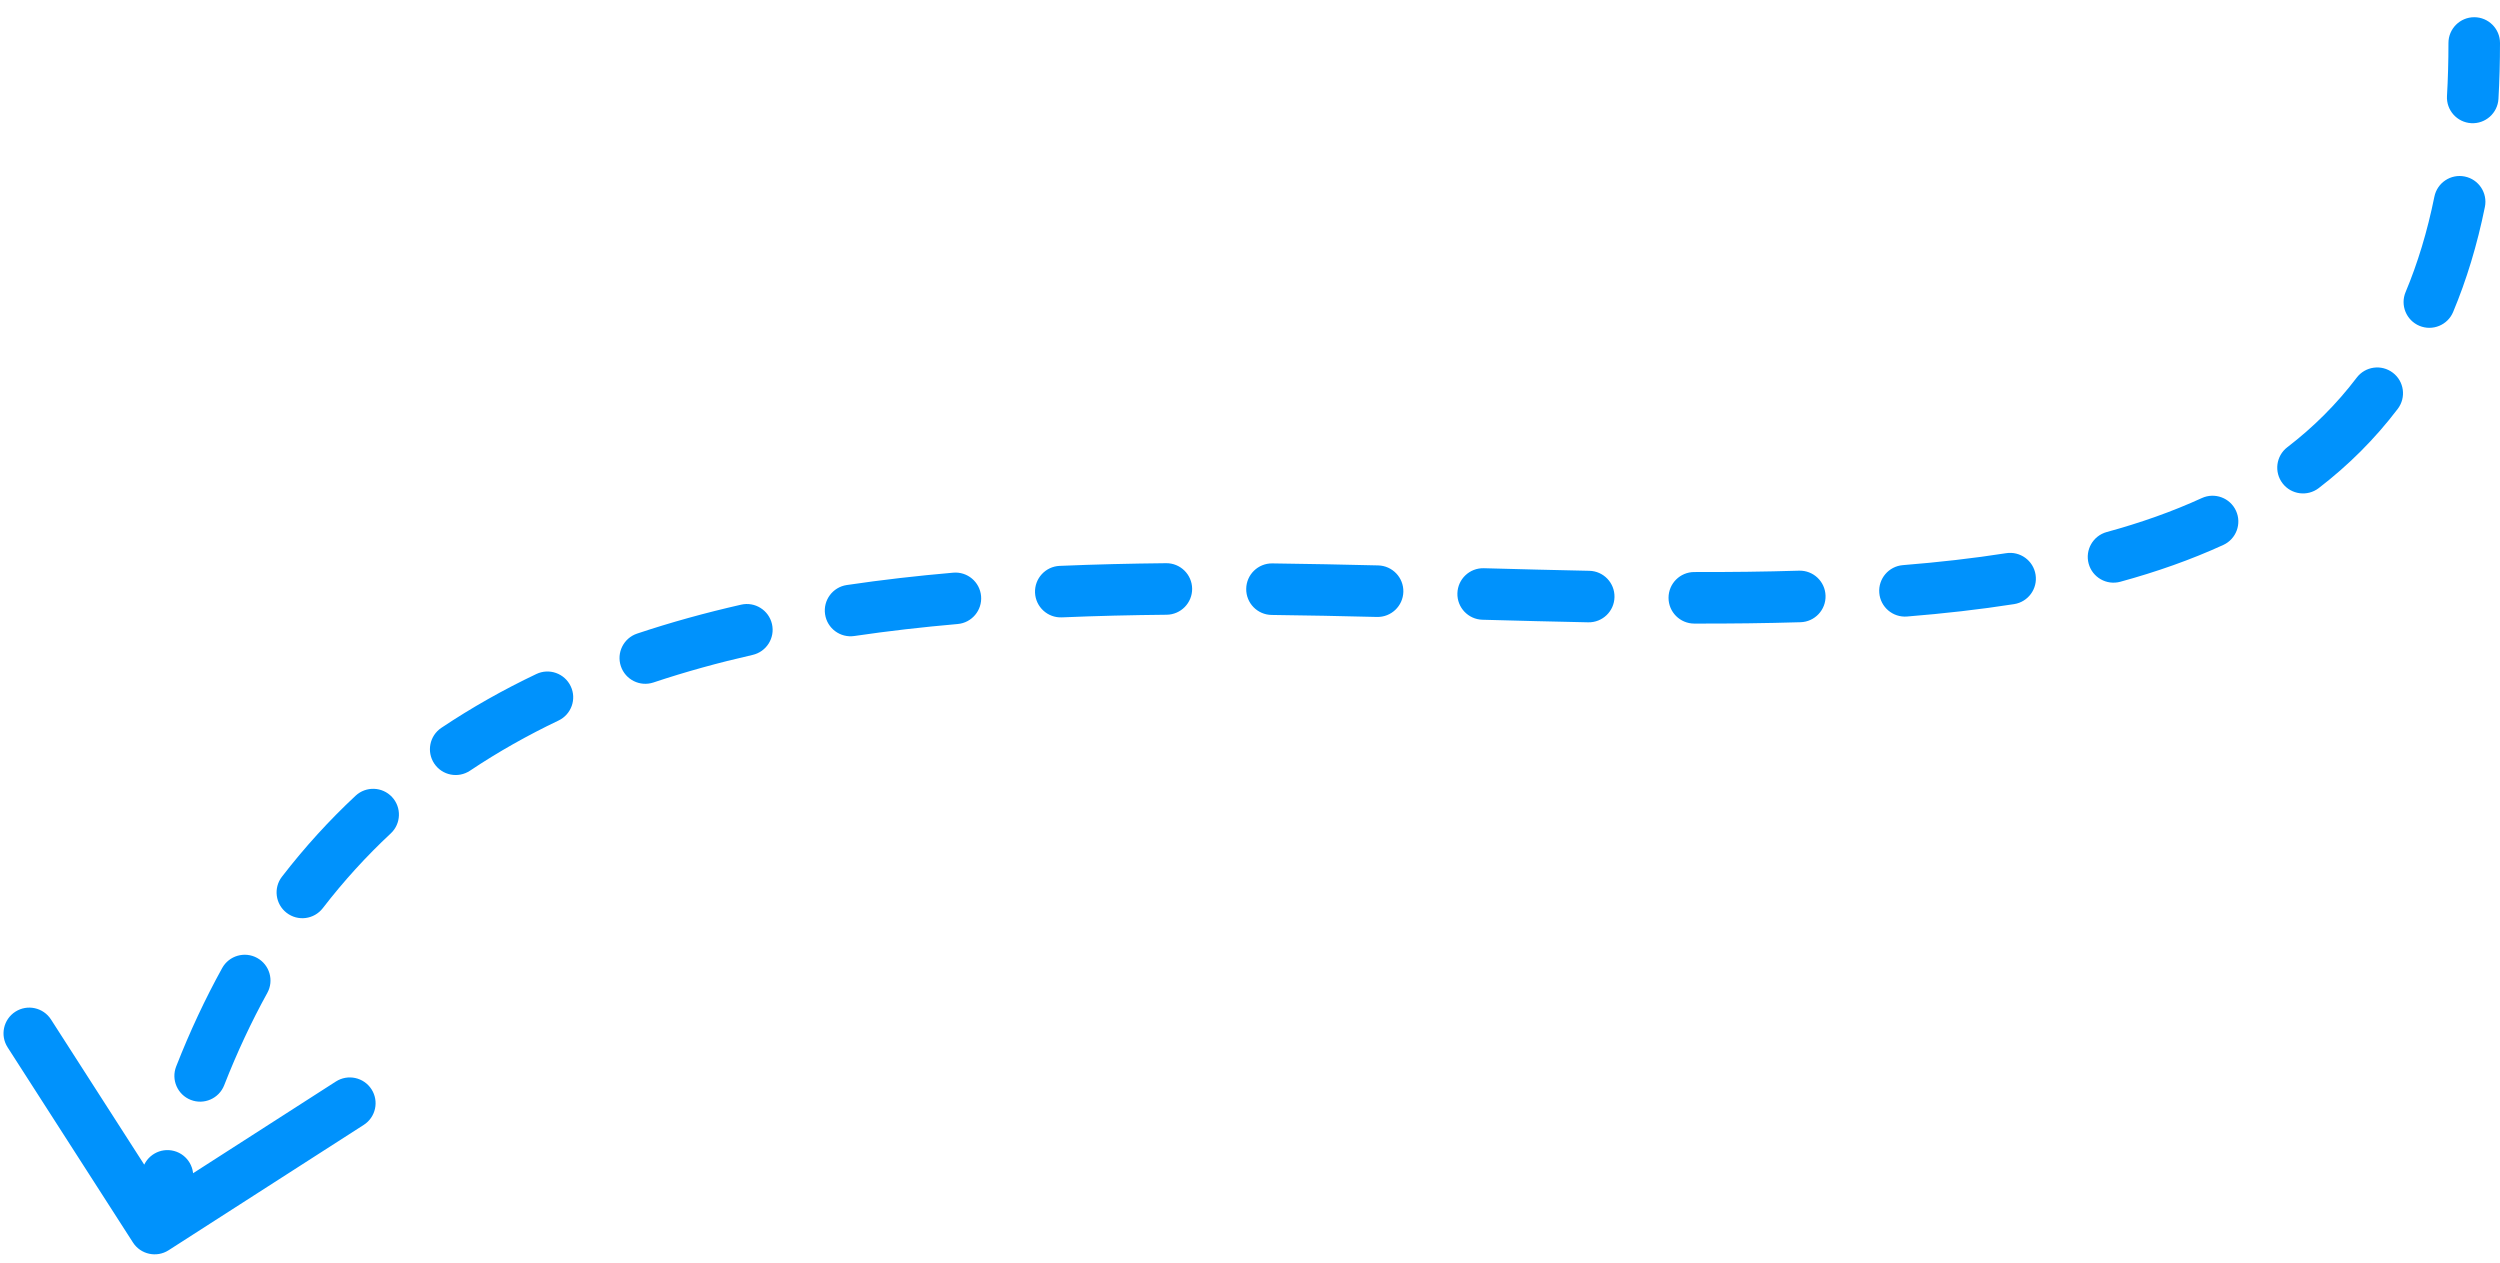 <svg width="97" height="49" viewBox="0 0 97 49" fill="none" xmlns="http://www.w3.org/2000/svg">
<path d="M95 1.668C95 1.116 95.448 0.668 96 0.668C96.552 0.668 97 1.116 97 1.668L95 1.668ZM6.541 48.51C6.076 48.808 5.457 48.673 5.159 48.209L0.295 40.636C-0.003 40.171 0.131 39.553 0.596 39.254C1.061 38.956 1.679 39.091 1.978 39.555L6.301 46.286L13.032 41.963C13.497 41.665 14.116 41.8 14.414 42.264C14.713 42.729 14.578 43.348 14.113 43.646L6.541 48.51ZM96.94 3.838C96.908 4.389 96.435 4.811 95.884 4.779C95.333 4.748 94.911 4.275 94.943 3.724L96.94 3.838ZM94.454 7.631C94.564 7.089 95.091 6.739 95.633 6.849C96.174 6.959 96.524 7.487 96.414 8.028L94.454 7.631ZM95.181 12.106C94.968 12.615 94.382 12.855 93.873 12.642C93.363 12.428 93.123 11.842 93.337 11.333L95.181 12.106ZM91.44 14.653C91.774 14.213 92.401 14.127 92.841 14.461C93.281 14.794 93.367 15.422 93.034 15.862L91.44 14.653ZM89.966 18.939C89.528 19.275 88.9 19.192 88.564 18.754C88.228 18.316 88.31 17.688 88.748 17.352L89.966 18.939ZM85.431 19.325C85.933 19.096 86.527 19.316 86.757 19.818C86.987 20.32 86.766 20.914 86.264 21.144L85.431 19.325ZM82.269 22.572C81.736 22.718 81.186 22.404 81.04 21.871C80.895 21.338 81.209 20.789 81.741 20.643L82.269 22.572ZM77.838 21.464C78.383 21.379 78.895 21.752 78.98 22.297C79.066 22.843 78.693 23.355 78.147 23.44L77.838 21.464ZM73.993 23.921C73.442 23.965 72.96 23.554 72.916 23.004C72.872 22.453 73.283 21.971 73.833 21.927L73.993 23.921ZM69.802 22.142C70.354 22.126 70.815 22.56 70.831 23.112C70.848 23.664 70.414 24.125 69.862 24.142L69.802 22.142ZM65.737 24.195C65.185 24.194 64.738 23.746 64.739 23.194C64.74 22.641 65.188 22.194 65.74 22.195L65.737 24.195ZM61.663 22.147C62.215 22.158 62.654 22.614 62.642 23.167C62.632 23.719 62.175 24.157 61.623 24.146L61.663 22.147ZM57.519 24.046C56.967 24.031 56.532 23.572 56.547 23.02C56.562 22.467 57.021 22.032 57.574 22.047L57.519 24.046ZM53.474 21.938C54.026 21.952 54.463 22.41 54.45 22.962C54.436 23.514 53.978 23.951 53.425 23.938L53.474 21.938ZM49.34 23.86C48.788 23.853 48.346 23.4 48.353 22.848C48.359 22.296 48.812 21.853 49.365 21.86L49.34 23.86ZM45.245 21.852C45.797 21.846 46.249 22.29 46.255 22.842C46.26 23.394 45.817 23.846 45.264 23.852L45.245 21.852ZM41.201 23.954C40.649 23.977 40.183 23.549 40.159 22.997C40.136 22.446 40.564 21.979 41.116 21.956L41.201 23.954ZM36.983 22.22C37.533 22.171 38.018 22.578 38.066 23.129C38.114 23.679 37.707 24.164 37.157 24.212L36.983 22.22ZM33.148 24.677C32.602 24.758 32.093 24.381 32.013 23.834C31.932 23.288 32.309 22.78 32.856 22.699L33.148 24.677ZM28.756 23.461C29.294 23.338 29.83 23.675 29.953 24.214C30.076 24.752 29.739 25.288 29.2 25.411L28.756 23.461ZM25.354 26.48C24.831 26.655 24.264 26.372 24.089 25.848C23.914 25.324 24.197 24.758 24.721 24.583L25.354 26.48ZM20.81 26.152C21.309 25.914 21.905 26.126 22.143 26.625C22.381 27.123 22.169 27.72 21.67 27.957L20.81 26.152ZM18.237 29.902C17.778 30.209 17.157 30.087 16.85 29.628C16.543 29.169 16.666 28.547 17.125 28.24L18.237 29.902ZM13.796 30.875C14.2 30.498 14.833 30.52 15.21 30.924C15.586 31.328 15.565 31.96 15.161 32.337L13.796 30.875ZM12.524 35.237C12.186 35.674 11.559 35.756 11.121 35.418C10.684 35.081 10.602 34.453 10.94 34.016L12.524 35.237ZM8.62 37.561C8.887 37.078 9.496 36.902 9.979 37.169C10.462 37.436 10.638 38.045 10.37 38.528L8.62 37.561ZM8.698 42.109C8.496 42.623 7.916 42.877 7.402 42.676C6.888 42.475 6.634 41.895 6.835 41.38L8.698 42.109ZM5.531 45.364C5.675 44.83 6.224 44.515 6.757 44.658C7.29 44.802 7.606 45.351 7.463 45.884L5.531 45.364ZM97 1.668C97 2.414 96.98 3.137 96.94 3.838L94.943 3.724C94.981 3.063 95 2.378 95 1.668L97 1.668ZM96.414 8.028C96.114 9.508 95.701 10.864 95.181 12.106L93.337 11.333C93.802 10.223 94.178 8.994 94.454 7.631L96.414 8.028ZM93.034 15.862C92.139 17.041 91.11 18.06 89.966 18.939L88.748 17.352C89.757 16.578 90.658 15.684 91.44 14.653L93.034 15.862ZM86.264 21.144C85.008 21.719 83.671 22.189 82.269 22.572L81.741 20.643C83.055 20.284 84.288 19.849 85.431 19.325L86.264 21.144ZM78.147 23.44C76.805 23.65 75.417 23.806 73.993 23.921L73.833 21.927C75.216 21.816 76.553 21.665 77.838 21.464L78.147 23.44ZM69.862 24.142C68.51 24.183 67.133 24.198 65.737 24.195L65.74 22.195C67.12 22.198 68.476 22.183 69.802 22.142L69.862 24.142ZM61.623 24.146C60.266 24.119 58.896 24.084 57.519 24.046L57.574 22.047C58.949 22.084 60.313 22.12 61.663 22.147L61.623 24.146ZM53.425 23.938C52.064 23.904 50.701 23.876 49.34 23.86L49.365 21.86C50.736 21.877 52.108 21.905 53.474 21.938L53.425 23.938ZM45.264 23.852C43.9 23.865 42.544 23.897 41.201 23.954L41.116 21.956C42.484 21.898 43.862 21.866 45.245 21.852L45.264 23.852ZM37.157 24.212C35.799 24.331 34.461 24.483 33.148 24.677L32.856 22.699C34.212 22.498 35.59 22.341 36.983 22.22L37.157 24.212ZM29.2 25.411C27.881 25.711 26.597 26.065 25.354 26.48L24.721 24.583C26.032 24.145 27.38 23.774 28.756 23.461L29.2 25.411ZM21.67 27.957C20.473 28.528 19.327 29.173 18.237 29.902L17.125 28.24C18.3 27.454 19.531 26.761 20.81 26.152L21.67 27.957ZM15.161 32.337C14.223 33.212 13.342 34.175 12.524 35.237L10.94 34.016C11.825 32.868 12.78 31.823 13.796 30.875L15.161 32.337ZM10.37 38.528C9.759 39.635 9.2 40.826 8.698 42.109L6.835 41.38C7.368 40.019 7.964 38.748 8.62 37.561L10.37 38.528ZM7.463 45.884C7.288 46.53 7.127 47.196 6.977 47.881L5.023 47.456C5.179 46.739 5.349 46.042 5.531 45.364L7.463 45.884Z" fill="#0092FC"/>
</svg>
